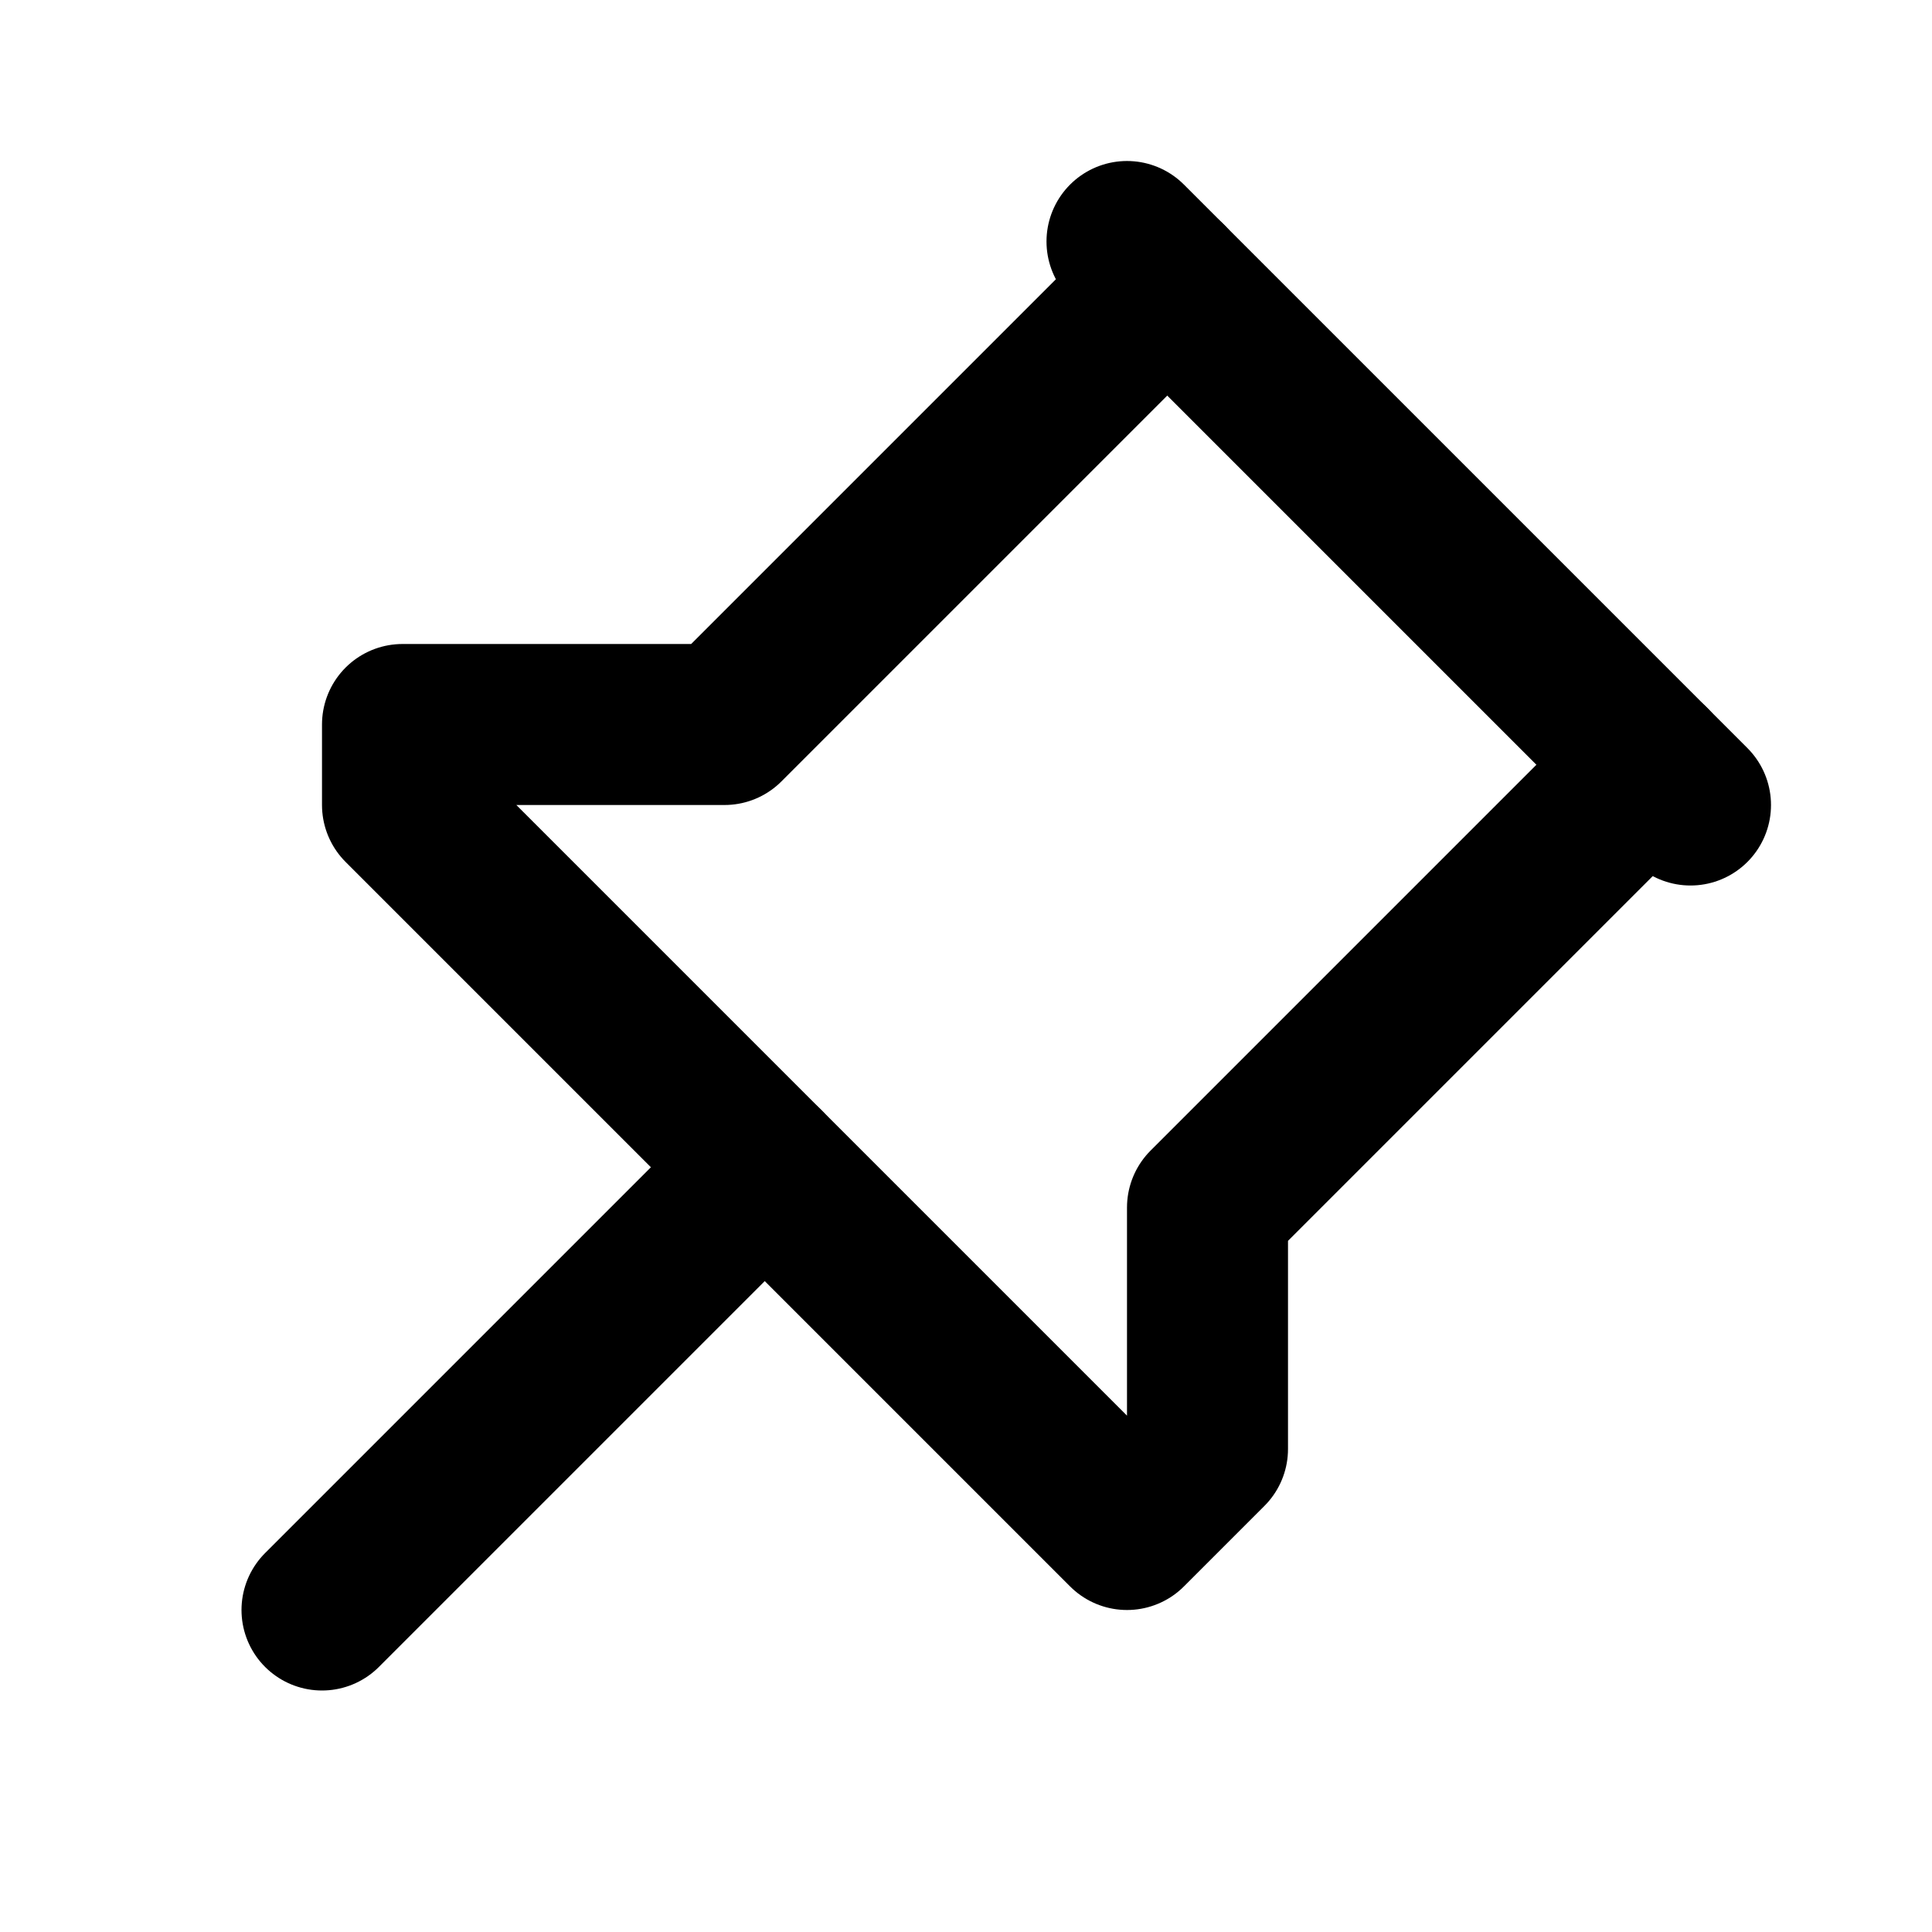 <svg
  width="24"
  height="24"
  viewBox="0 0 24 24"
  xmlns="http://www.w3.org/2000/svg"
  fill="none"
  stroke="currentColor"
  stroke-width="2"
  stroke-linecap="round"
  stroke-linejoin="round"
>
  <path d="M9.5 14.5L4 20" />
  <path d="M20.5 9.5L15 15v3l-1 1-9-9V9h4l5.5-5.5" />
  <path d="M14 3l7 7" />
</svg>
